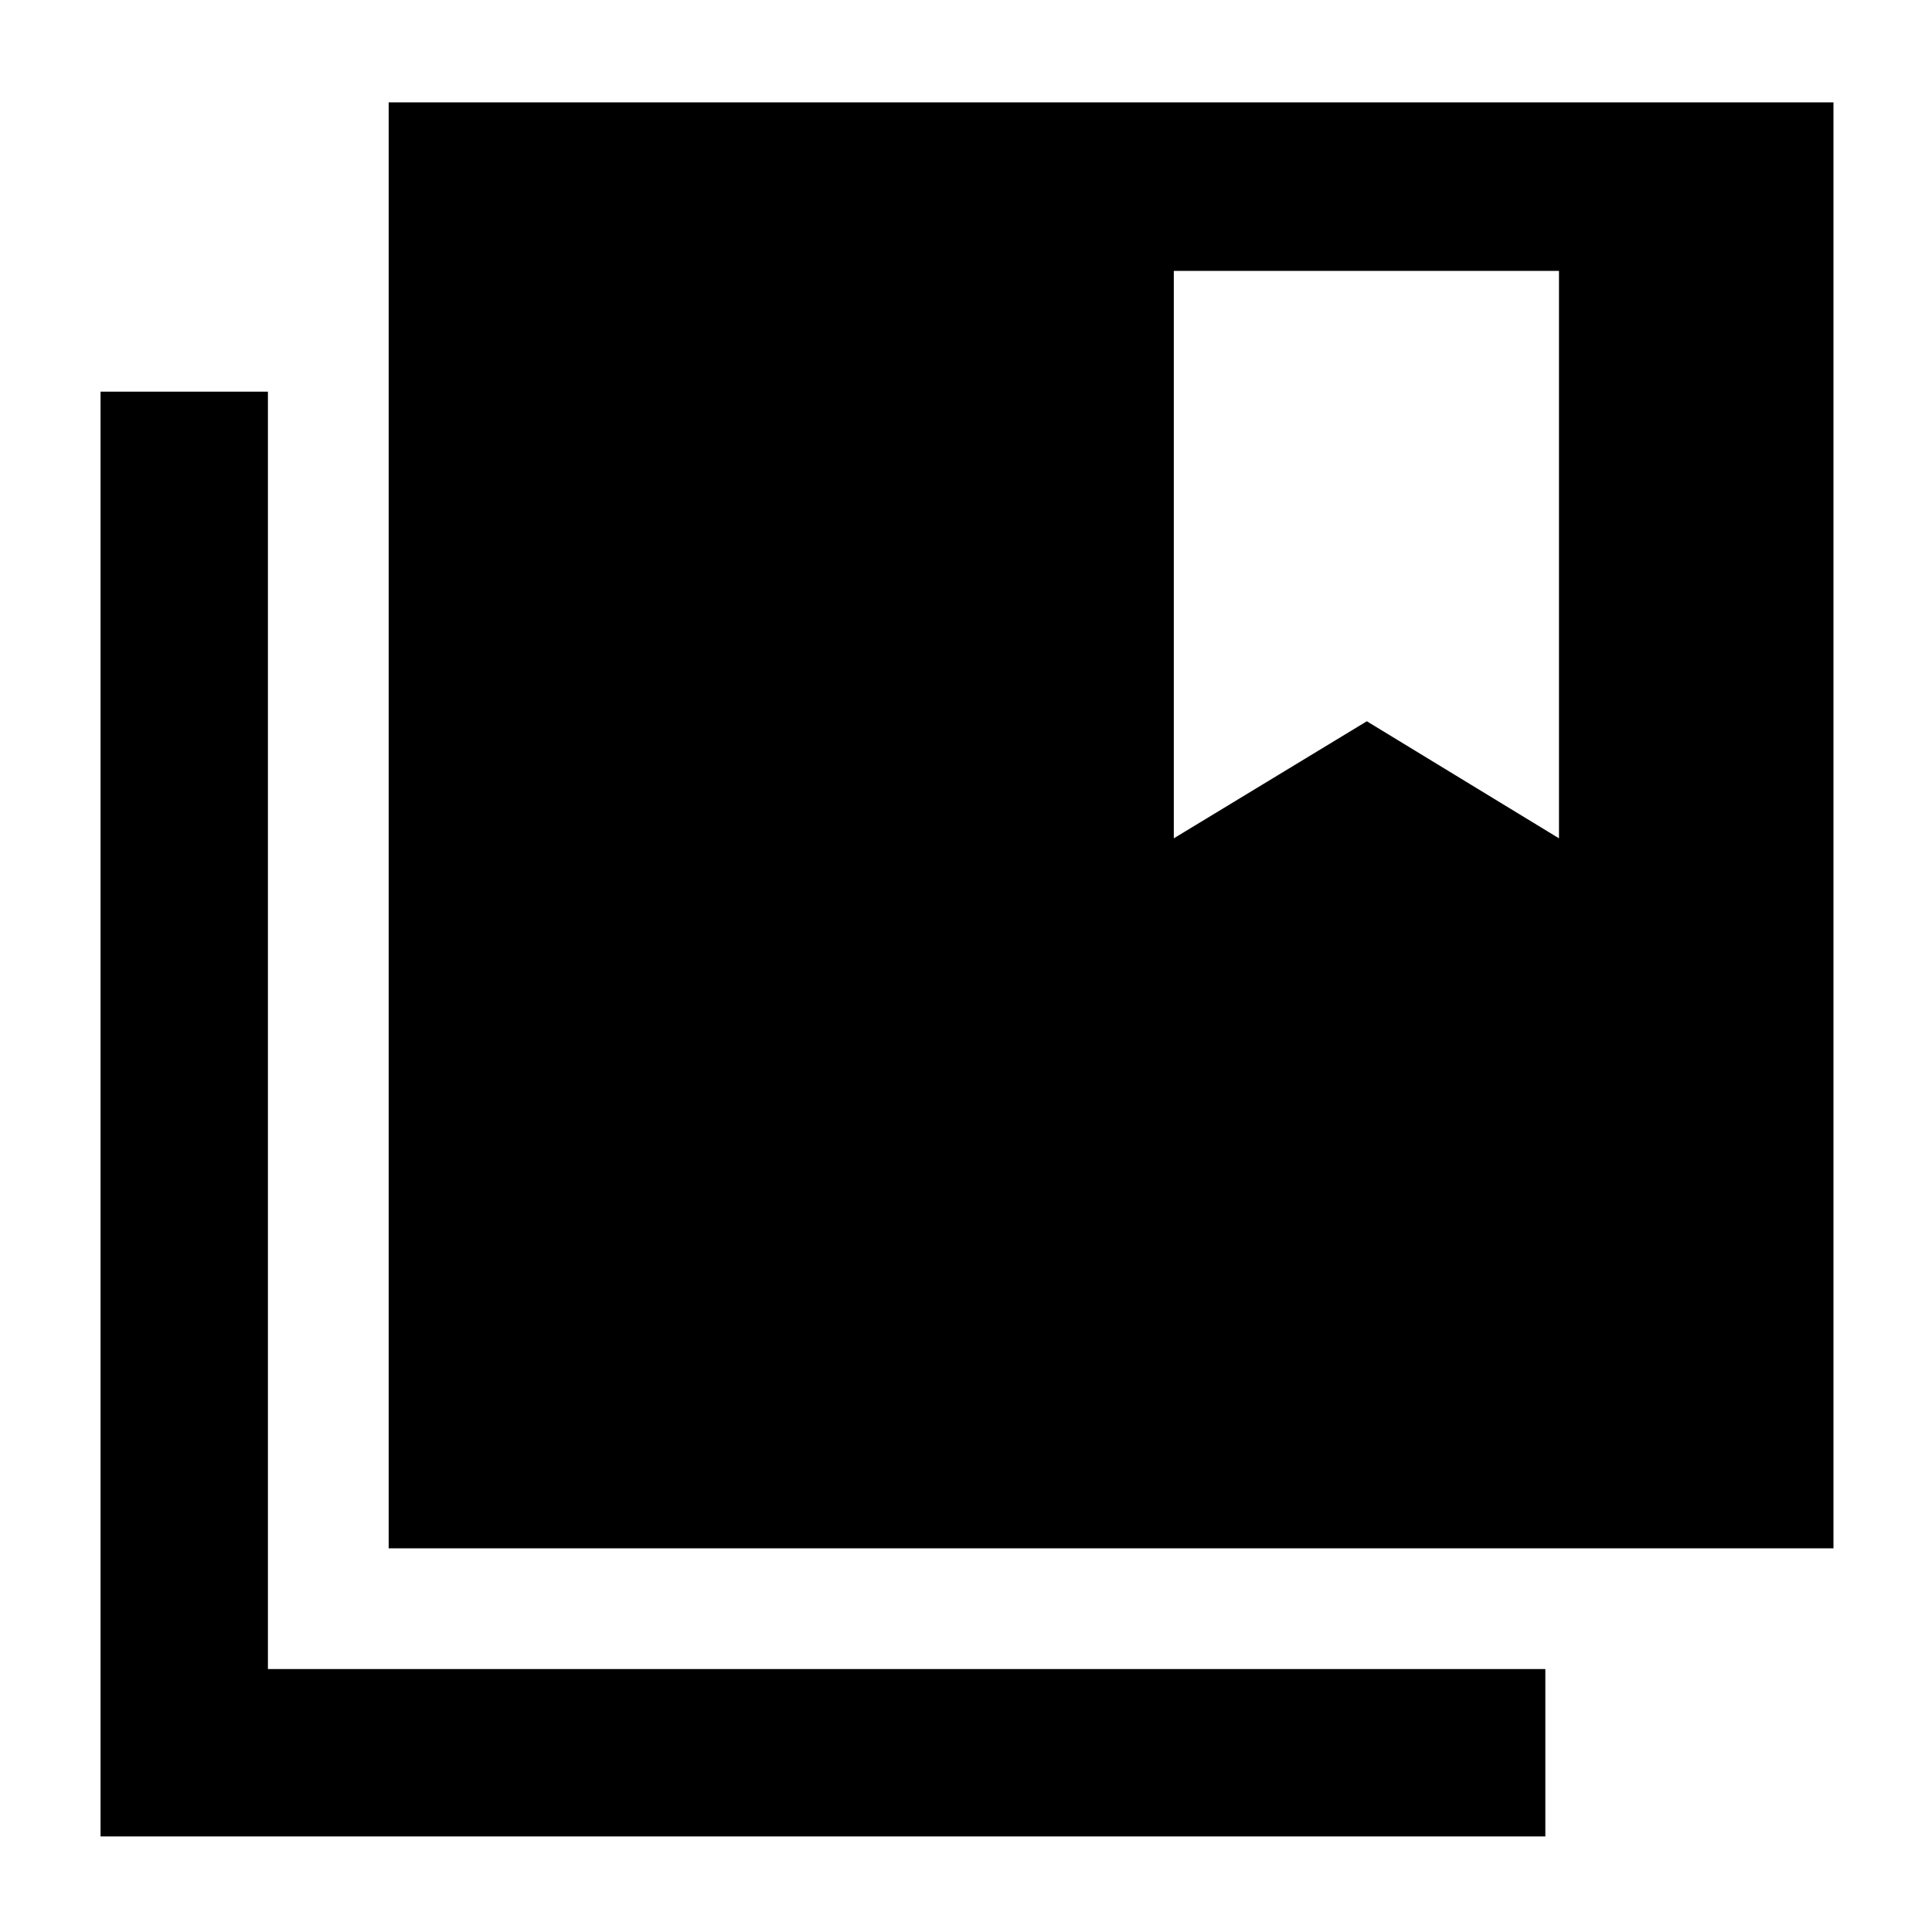 <svg xmlns="http://www.w3.org/2000/svg" height="48" viewBox="0 -960 960 960" width="48"><path d="M193.13-190.65v-718.48h717.91v718.48H193.13ZM49.96-47.48v-717.91h83.17v634.74h634.74v83.17H49.96Zm533.3-777.91v281.95l95.91-58.17 95.48 58.17v-281.95H583.26Z"/></svg>